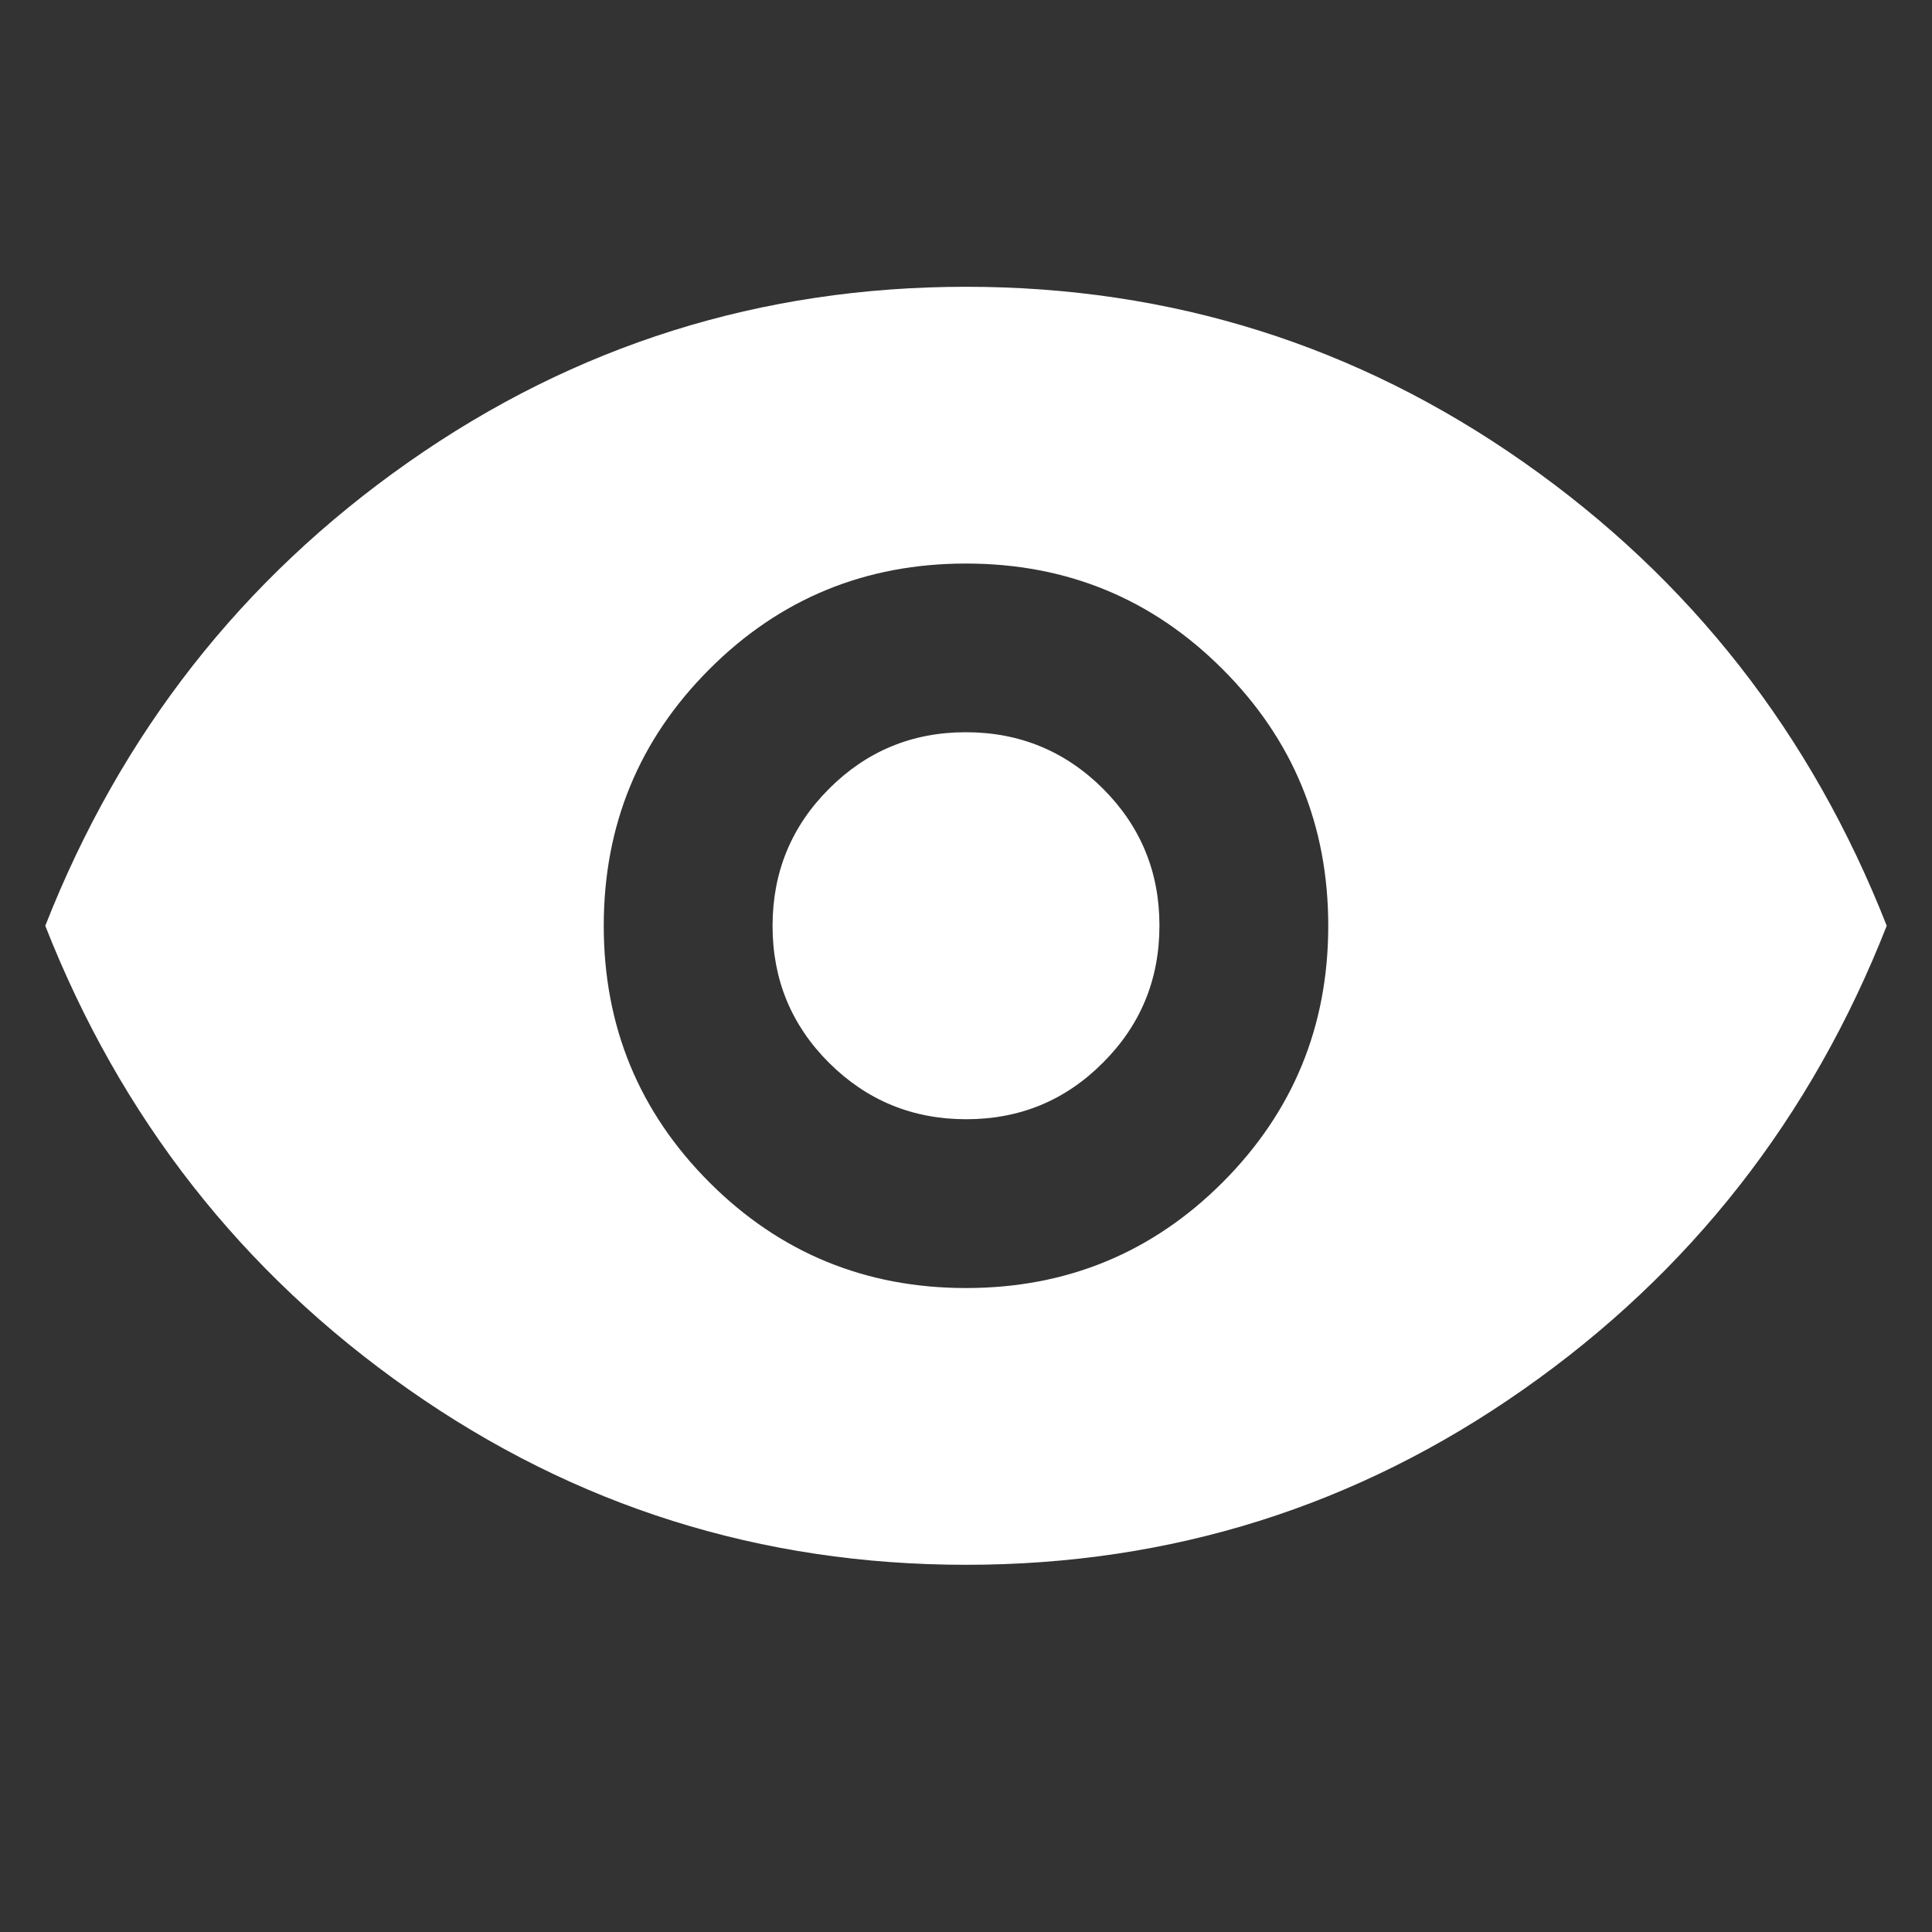 <svg width="16" height="16" viewBox="0 0 16 16" fill="none" xmlns="http://www.w3.org/2000/svg">
<rect x="0" y="0" width="16" height="16" fill="#333333" stroke="none"/>
<path d="M8 10.667C8.833 10.667 9.542 10.375 10.125 9.792C10.708 9.208 11 8.5 11 7.667C11 6.833 10.708 6.125 10.125 5.542C9.542 4.958 8.833 4.667 8 4.667C7.167 4.667 6.458 4.958 5.875 5.542C5.292 6.125 5 6.833 5 7.667C5 8.5 5.292 9.208 5.875 9.792C6.458 10.375 7.167 10.667 8 10.667ZM8.002 9.269C7.557 9.269 7.179 9.113 6.866 8.802C6.554 8.491 6.398 8.113 6.398 7.668C6.398 7.224 6.553 6.845 6.865 6.533C7.176 6.221 7.554 6.064 7.998 6.064C8.443 6.064 8.821 6.22 9.134 6.531C9.446 6.843 9.602 7.22 9.602 7.665C9.602 8.11 9.447 8.488 9.135 8.8C8.824 9.113 8.446 9.269 8.002 9.269ZM8 12.959C6.302 12.959 4.763 12.475 3.383 11.506C2.003 10.538 1 9.258 0.375 7.667C1 6.075 2.003 4.795 3.383 3.827C4.763 2.859 6.302 2.375 8 2.375C9.698 2.375 11.237 2.859 12.617 3.827C13.998 4.795 15 6.075 15.625 7.667C15 9.258 13.998 10.538 12.617 11.506C11.237 12.475 9.698 12.959 8 12.959Z" fill="white"/>
</svg>
